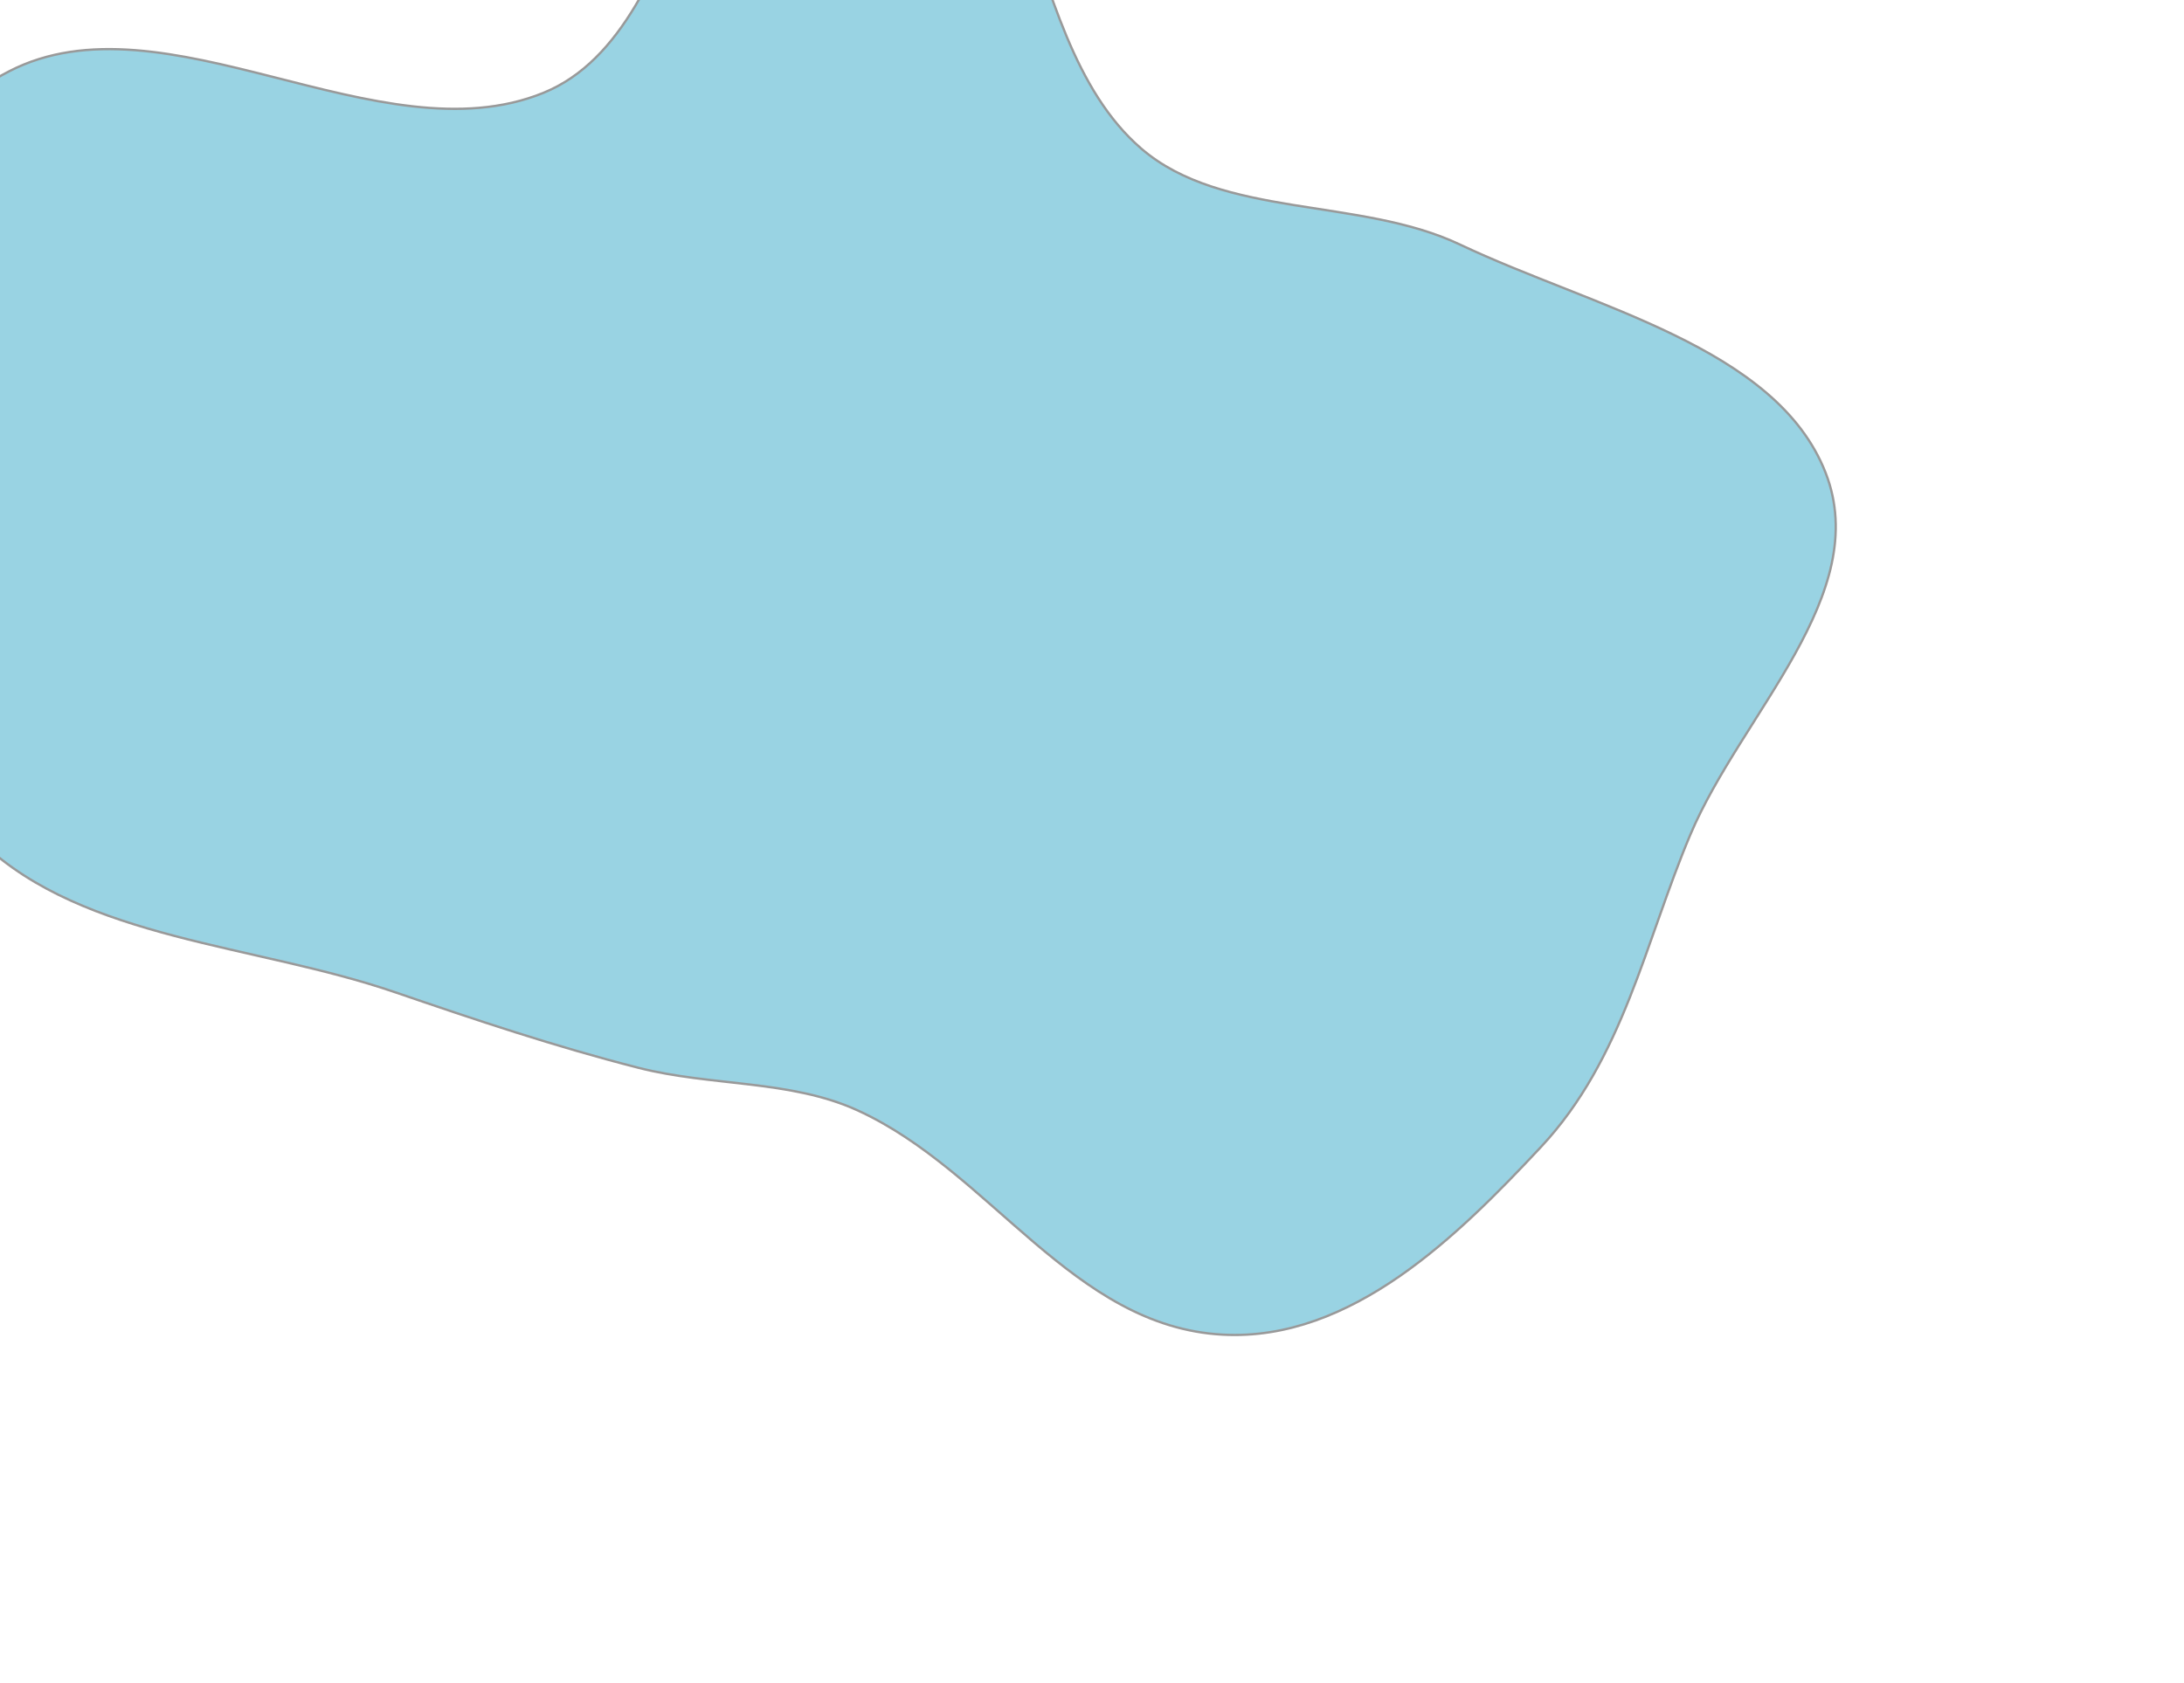 <svg width="947" height="730" viewBox="0 0 947 730" fill="none" xmlns="http://www.w3.org/2000/svg">
<g opacity="0.4" filter="url(#filter0_f_140_63)">
<path fill-rule="evenodd" clip-rule="evenodd" d="M371.871 -118.736C453.014 -111.163 436.549 14.251 494.898 64.475C530.132 94.803 589.628 85.485 633.017 106.044C690.807 133.427 770.263 150.419 791.601 205.063C812.193 257.799 755.024 309.714 732.958 361.985C713.321 408.499 703.981 459.156 668.16 497.467C632.526 535.578 586.138 581.859 530.176 578.862C465.134 575.378 429.711 508.021 371.871 481.597C342.718 468.278 308.403 471.195 276.861 463.135C240.541 453.854 206.453 442.394 171.208 430.32C110.399 409.487 36.916 407.683 -7.602 365.68C-53.464 322.411 -74.891 259.195 -72.869 200.037C-70.771 138.613 -56.324 62.141 3.832 30.985C71.341 -3.978 164.51 69.198 235.609 40.275C304.935 12.072 295.929 -125.824 371.871 -118.736Z" fill="#0090B8"/>
<path fill-rule="evenodd" clip-rule="evenodd" d="M371.871 -118.736C453.014 -111.163 436.549 14.251 494.898 64.475C530.132 94.803 589.628 85.485 633.017 106.044C690.807 133.427 770.263 150.419 791.601 205.063C812.193 257.799 755.024 309.714 732.958 361.985C713.321 408.499 703.981 459.156 668.16 497.467C632.526 535.578 586.138 581.859 530.176 578.862C465.134 575.378 429.711 508.021 371.871 481.597C342.718 468.278 308.403 471.195 276.861 463.135C240.541 453.854 206.453 442.394 171.208 430.32C110.399 409.487 36.916 407.683 -7.602 365.68C-53.464 322.411 -74.891 259.195 -72.869 200.037C-70.771 138.613 -56.324 62.141 3.832 30.985C71.341 -3.978 164.51 69.198 235.609 40.275C304.935 12.072 295.929 -125.824 371.871 -118.736Z" stroke="black"/>
</g>
<defs>
<filter id="filter0_f_140_63" x="-223.5" y="-269.5" width="1170" height="999" filterUnits="userSpaceOnUse" color-interpolation-filters="sRGB">
<feFlood flood-opacity="0" result="BackgroundImageFix"/>
<feBlend mode="normal" in="SourceGraphic" in2="BackgroundImageFix" result="shape"/>
<feGaussianBlur stdDeviation="75" result="effect1_foregroundBlur_140_63"/>
</filter>
</defs>
</svg>
